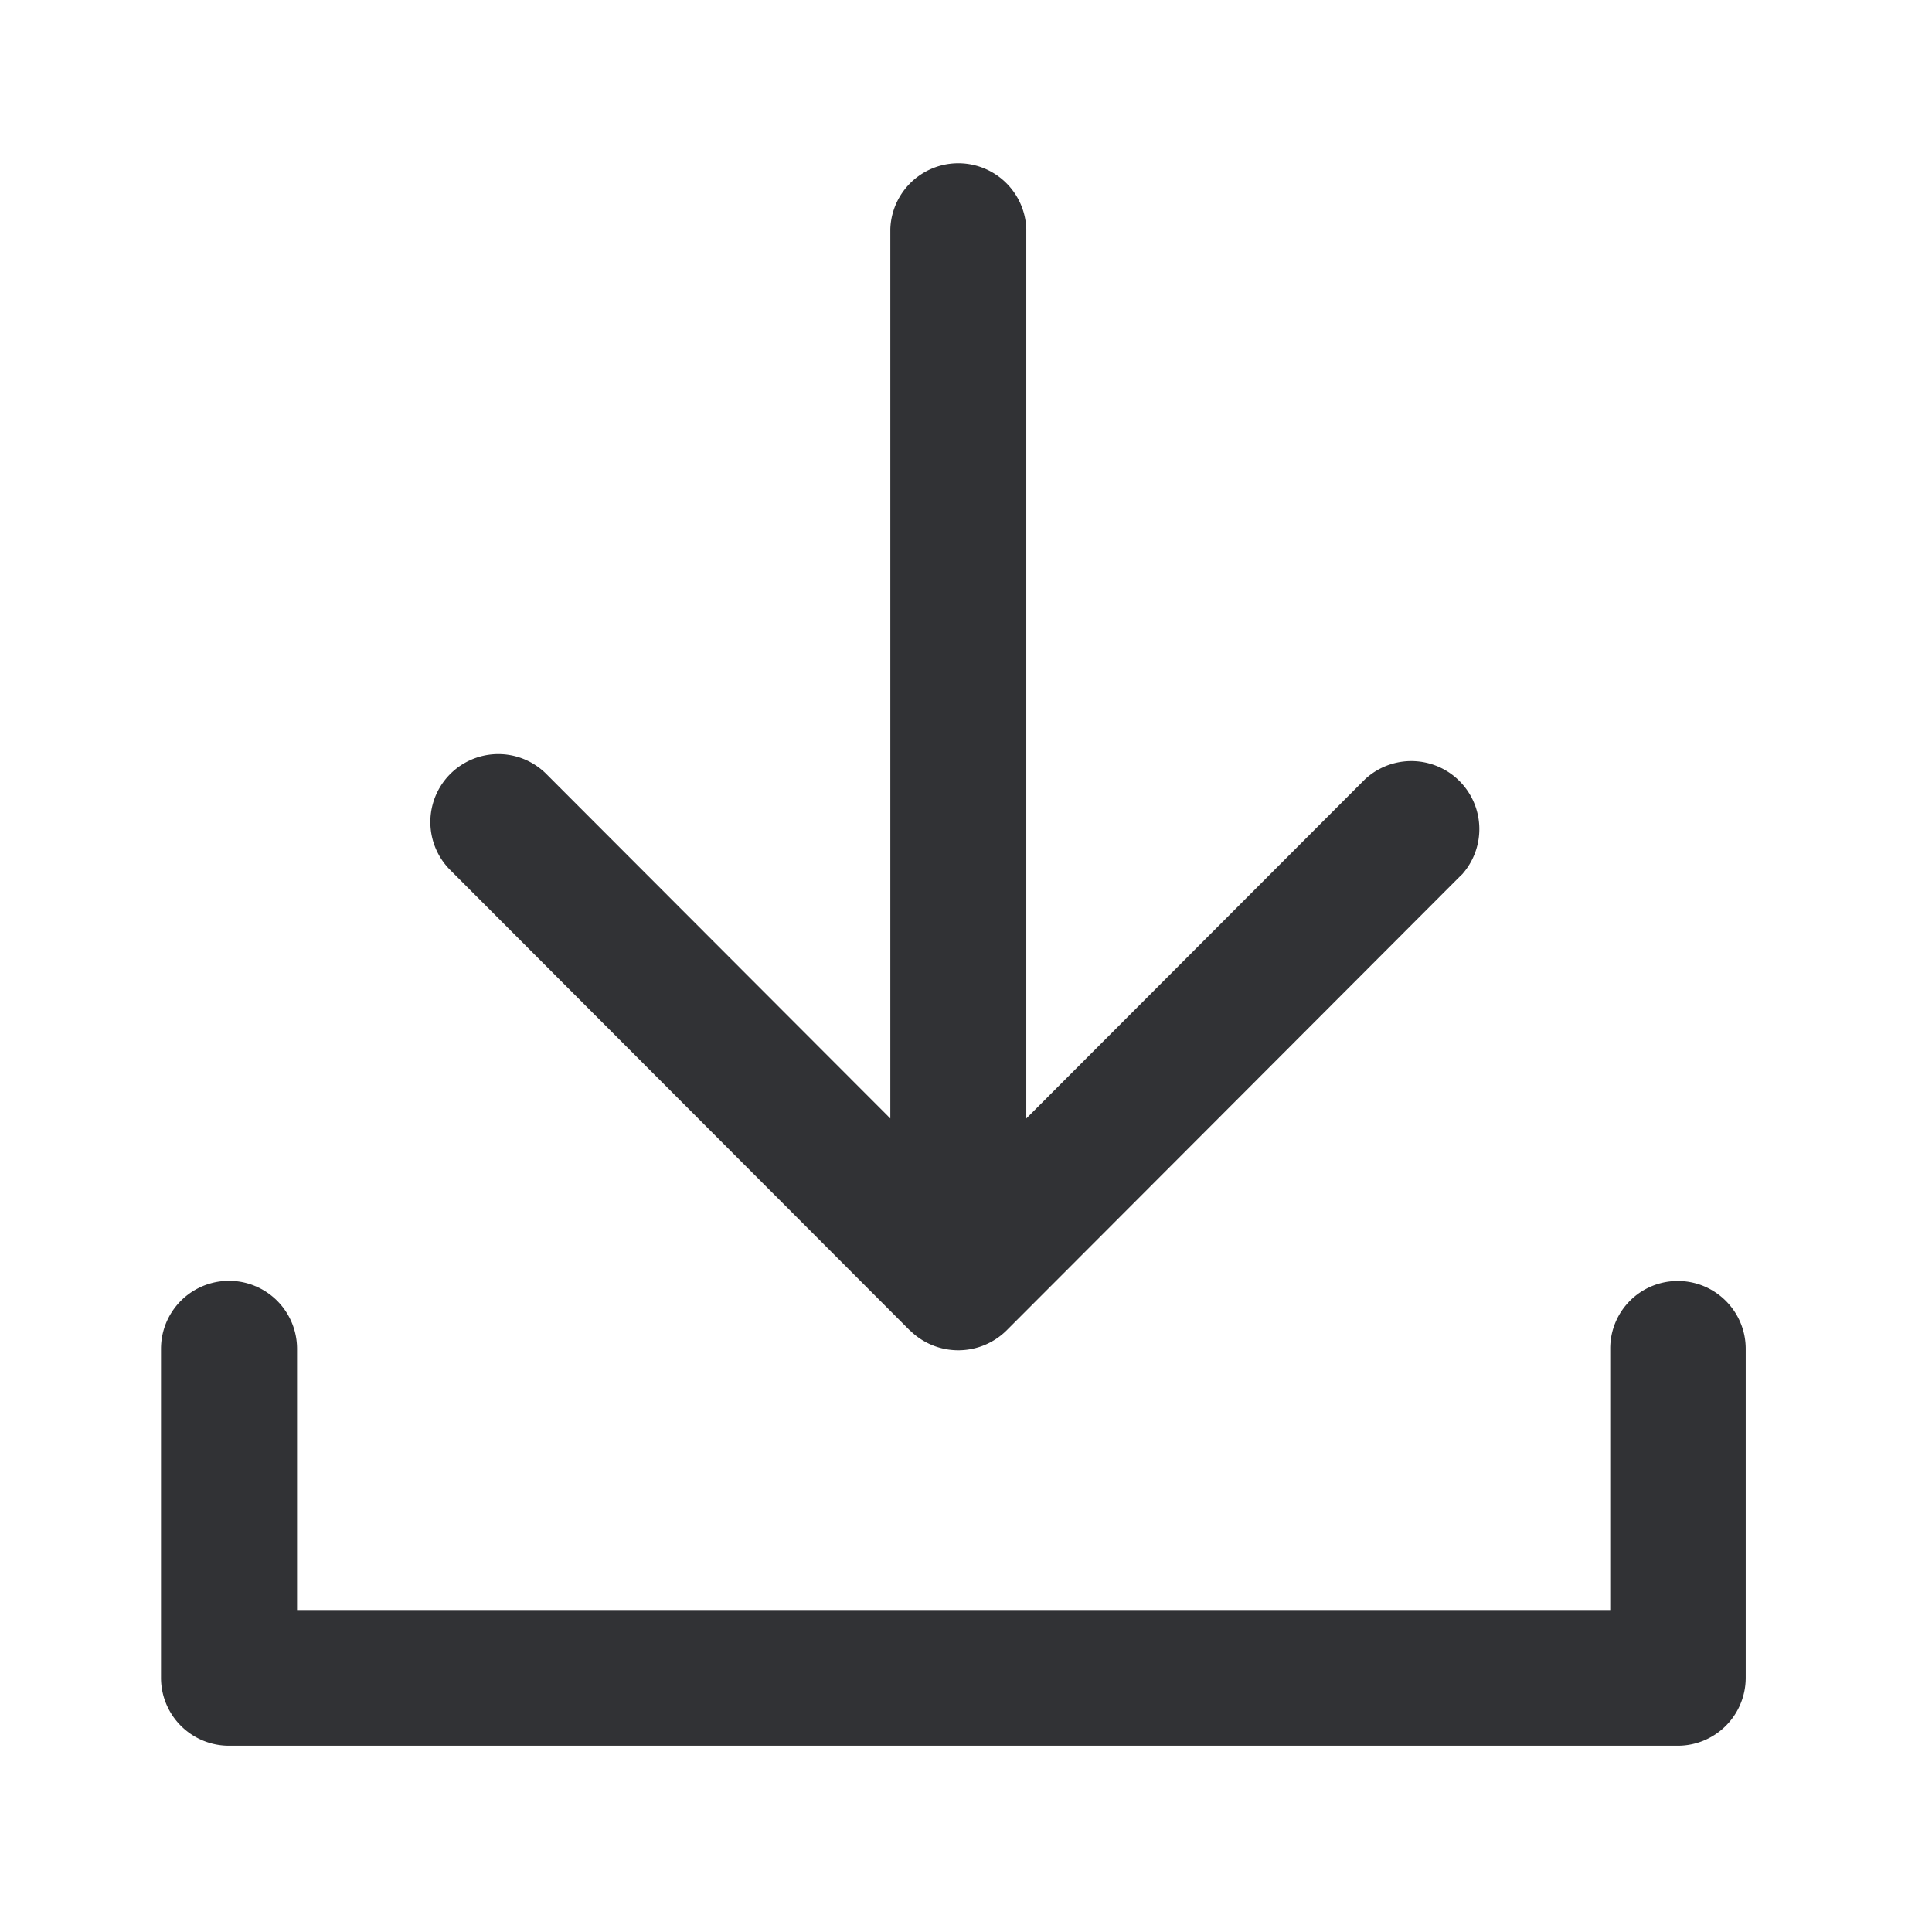 <svg width="24" height="24" viewBox="0 0 24 24" xmlns="http://www.w3.org/2000/svg"><path d="M11.305 16.53L5.585 10.8A.844.844 0 016.78 9.608l4.28 4.286V2.844a.845.845 0 011.689 0v11.05l4.207-4.213a.845.845 0 011.216 1.17c-.006.009-.014.015-.023.023l-5.647 5.655a.853.853 0 01-1.196 0zm9.538-.617c.465 0 .843.378.843.843v4.087a.844.844 0 01-.843.843h-18A.844.844 0 012 20.843v-4.087a.845.845 0 011.69 0V20h16.313v-3.244a.838.838 0 01.84-.843z" fill="#313235" fill-rule="nonzero"/></svg>